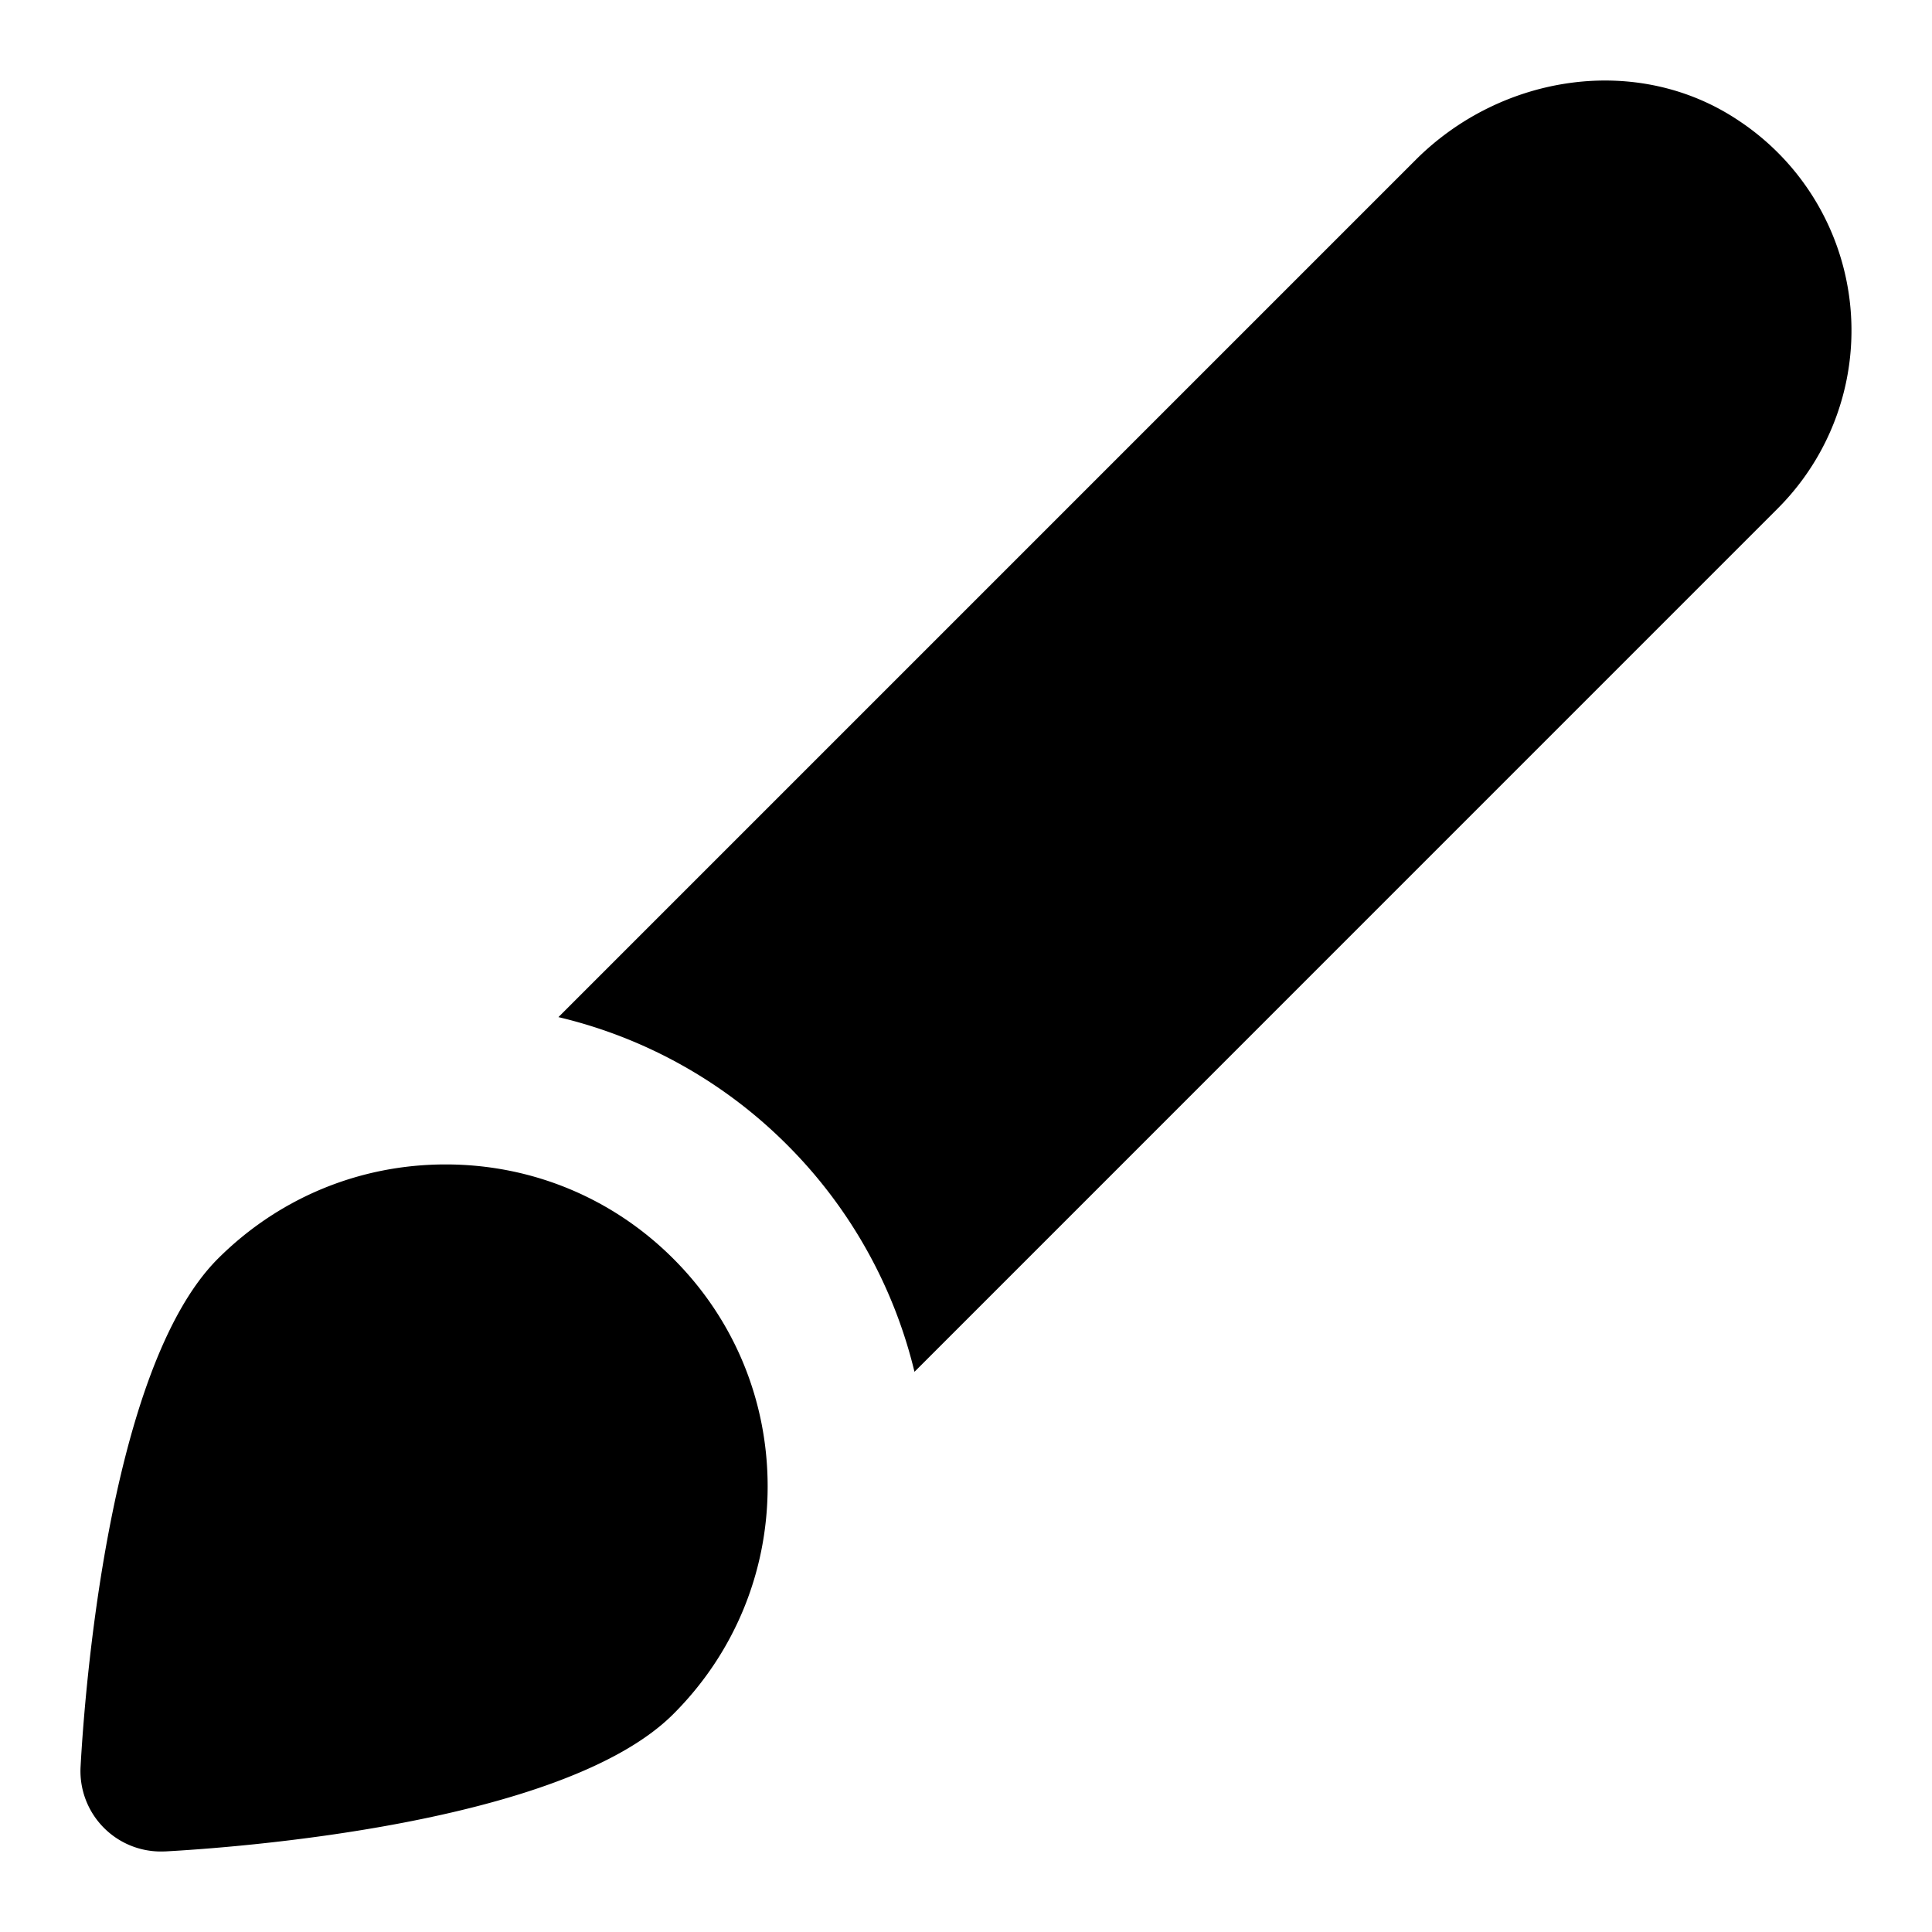 <svg id="nc_icon" xmlns="http://www.w3.org/2000/svg" xml:space="preserve" viewBox="0 0 24 24"><g fill="currentColor" class="nc-icon-wrapper"><path d="M8.364 15.636c-.755-.755-1.76-1.171-2.828-1.171s-2.073.416-2.829 1.171c-1.373 1.373-1.662 5.498-1.706 6.31A.999.999 0 0 0 2 23l.054-.001c.812-.044 4.937-.333 6.31-1.706.756-.755 1.172-1.76 1.172-2.828s-.416-2.074-1.172-2.829z" data-color="color-2"/><path d="M21.604 1.502c-1.252-.844-2.951-.583-4.018.484L6.937 12.635a5.948 5.948 0 0 1 2.841 1.587 5.96 5.96 0 0 1 1.582 2.819L22.087 6.313a3.126 3.126 0 0 0-.483-4.811z"/></g></svg>
